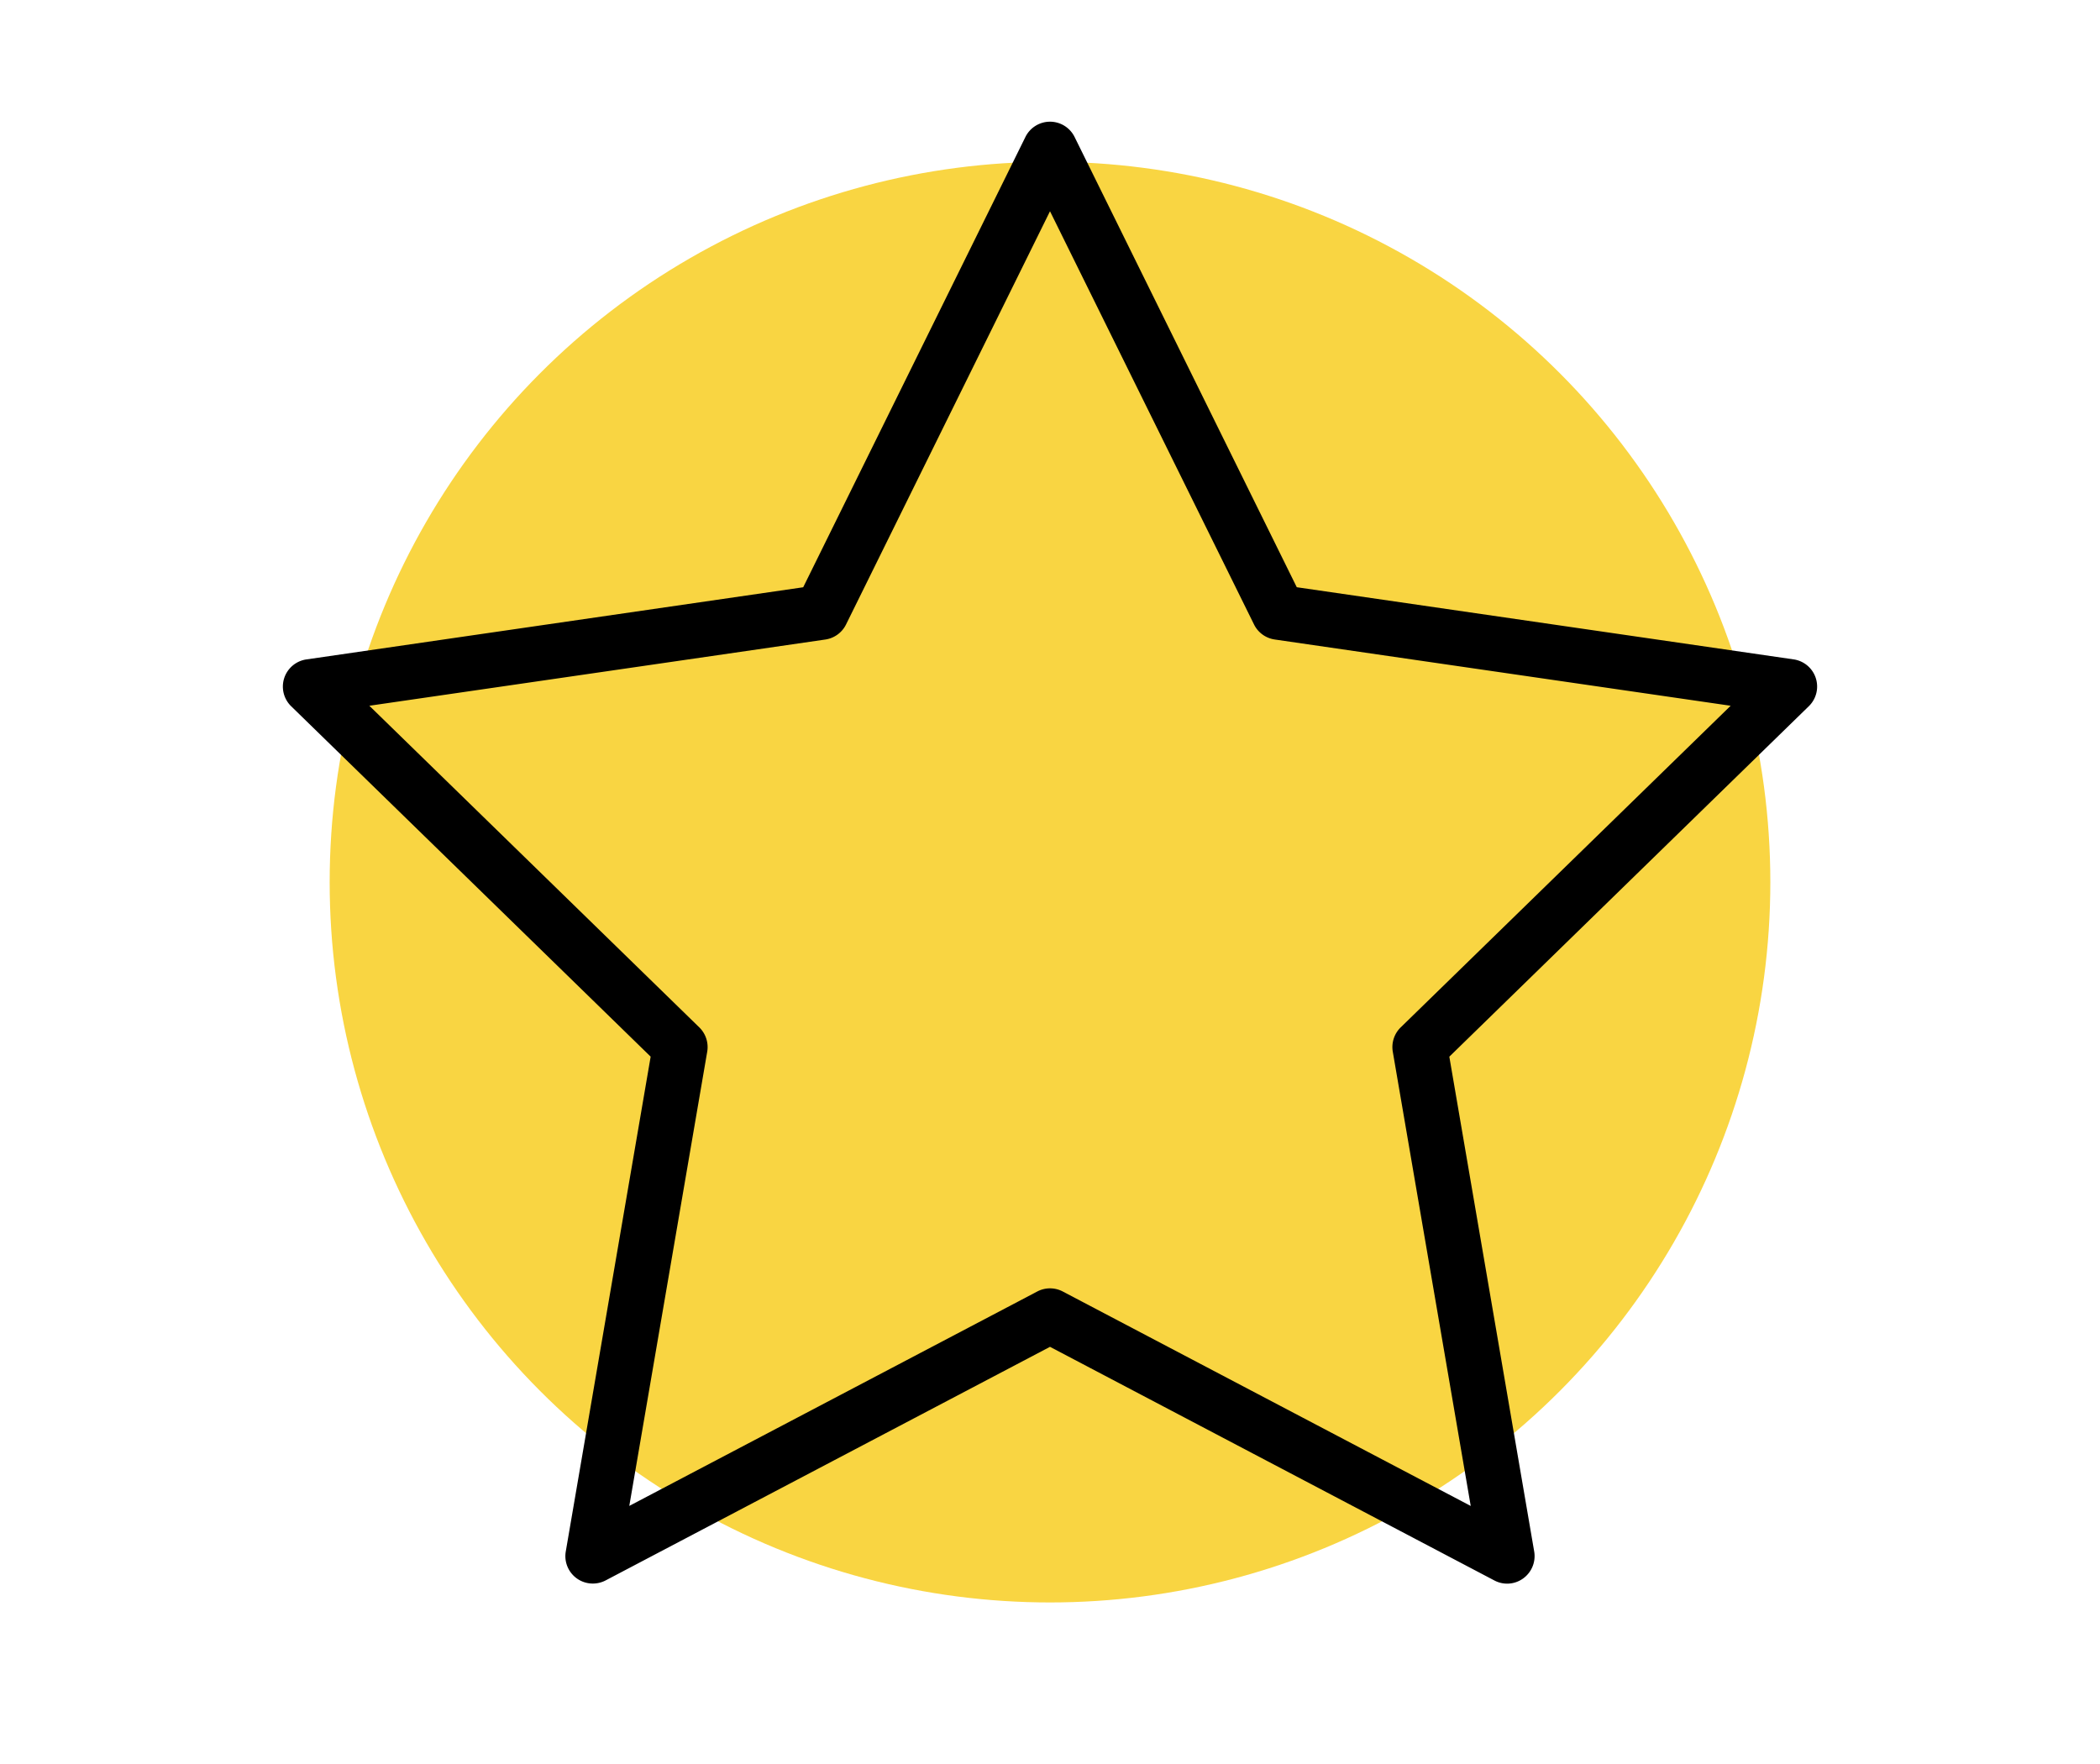 <svg id="fe7126a3-4972-4006-8b02-ecf12092ecf3" data-name="Layer 1" xmlns="http://www.w3.org/2000/svg" viewBox="0 0 1426 1198"><defs><style>.ae2415ea-e259-474c-8061-8c98171204d4{fill:#f9d542;}</style></defs><circle class="ae2415ea-e259-474c-8061-8c98171204d4" cx="713" cy="599" r="489.14"/><path d="M402.56,1075.31a18.62,18.62,0,0,1-18.37-21.8l57.64-336L197.71,479.57a18.64,18.64,0,0,1,10.35-31.79l337.35-49L696.29,93.05A18.61,18.61,0,0,1,713,82.64h0a18.59,18.59,0,0,1,16.71,10.41l150.86,305.7,337.37,49a18.64,18.64,0,0,1,10.35,31.79l-244.13,238,57.63,336a18.7,18.7,0,0,1-7.41,18.24,18.51,18.51,0,0,1-19.65,1.42L713,914.56,411.23,1073.19A18.88,18.88,0,0,1,402.56,1075.31ZM250.8,479.24,474.88,697.66a18.69,18.69,0,0,1,5.35,16.51l-52.91,308.41L704.33,877a18.58,18.58,0,0,1,17.36,0l277,145.61L945.77,714.17a18.67,18.67,0,0,1,5.35-16.51L1175.2,479.24l-309.66-45a18.64,18.64,0,0,1-14-10.2L713,143.45,574.5,424.06a18.68,18.68,0,0,1-14,10.2Z"/></svg>